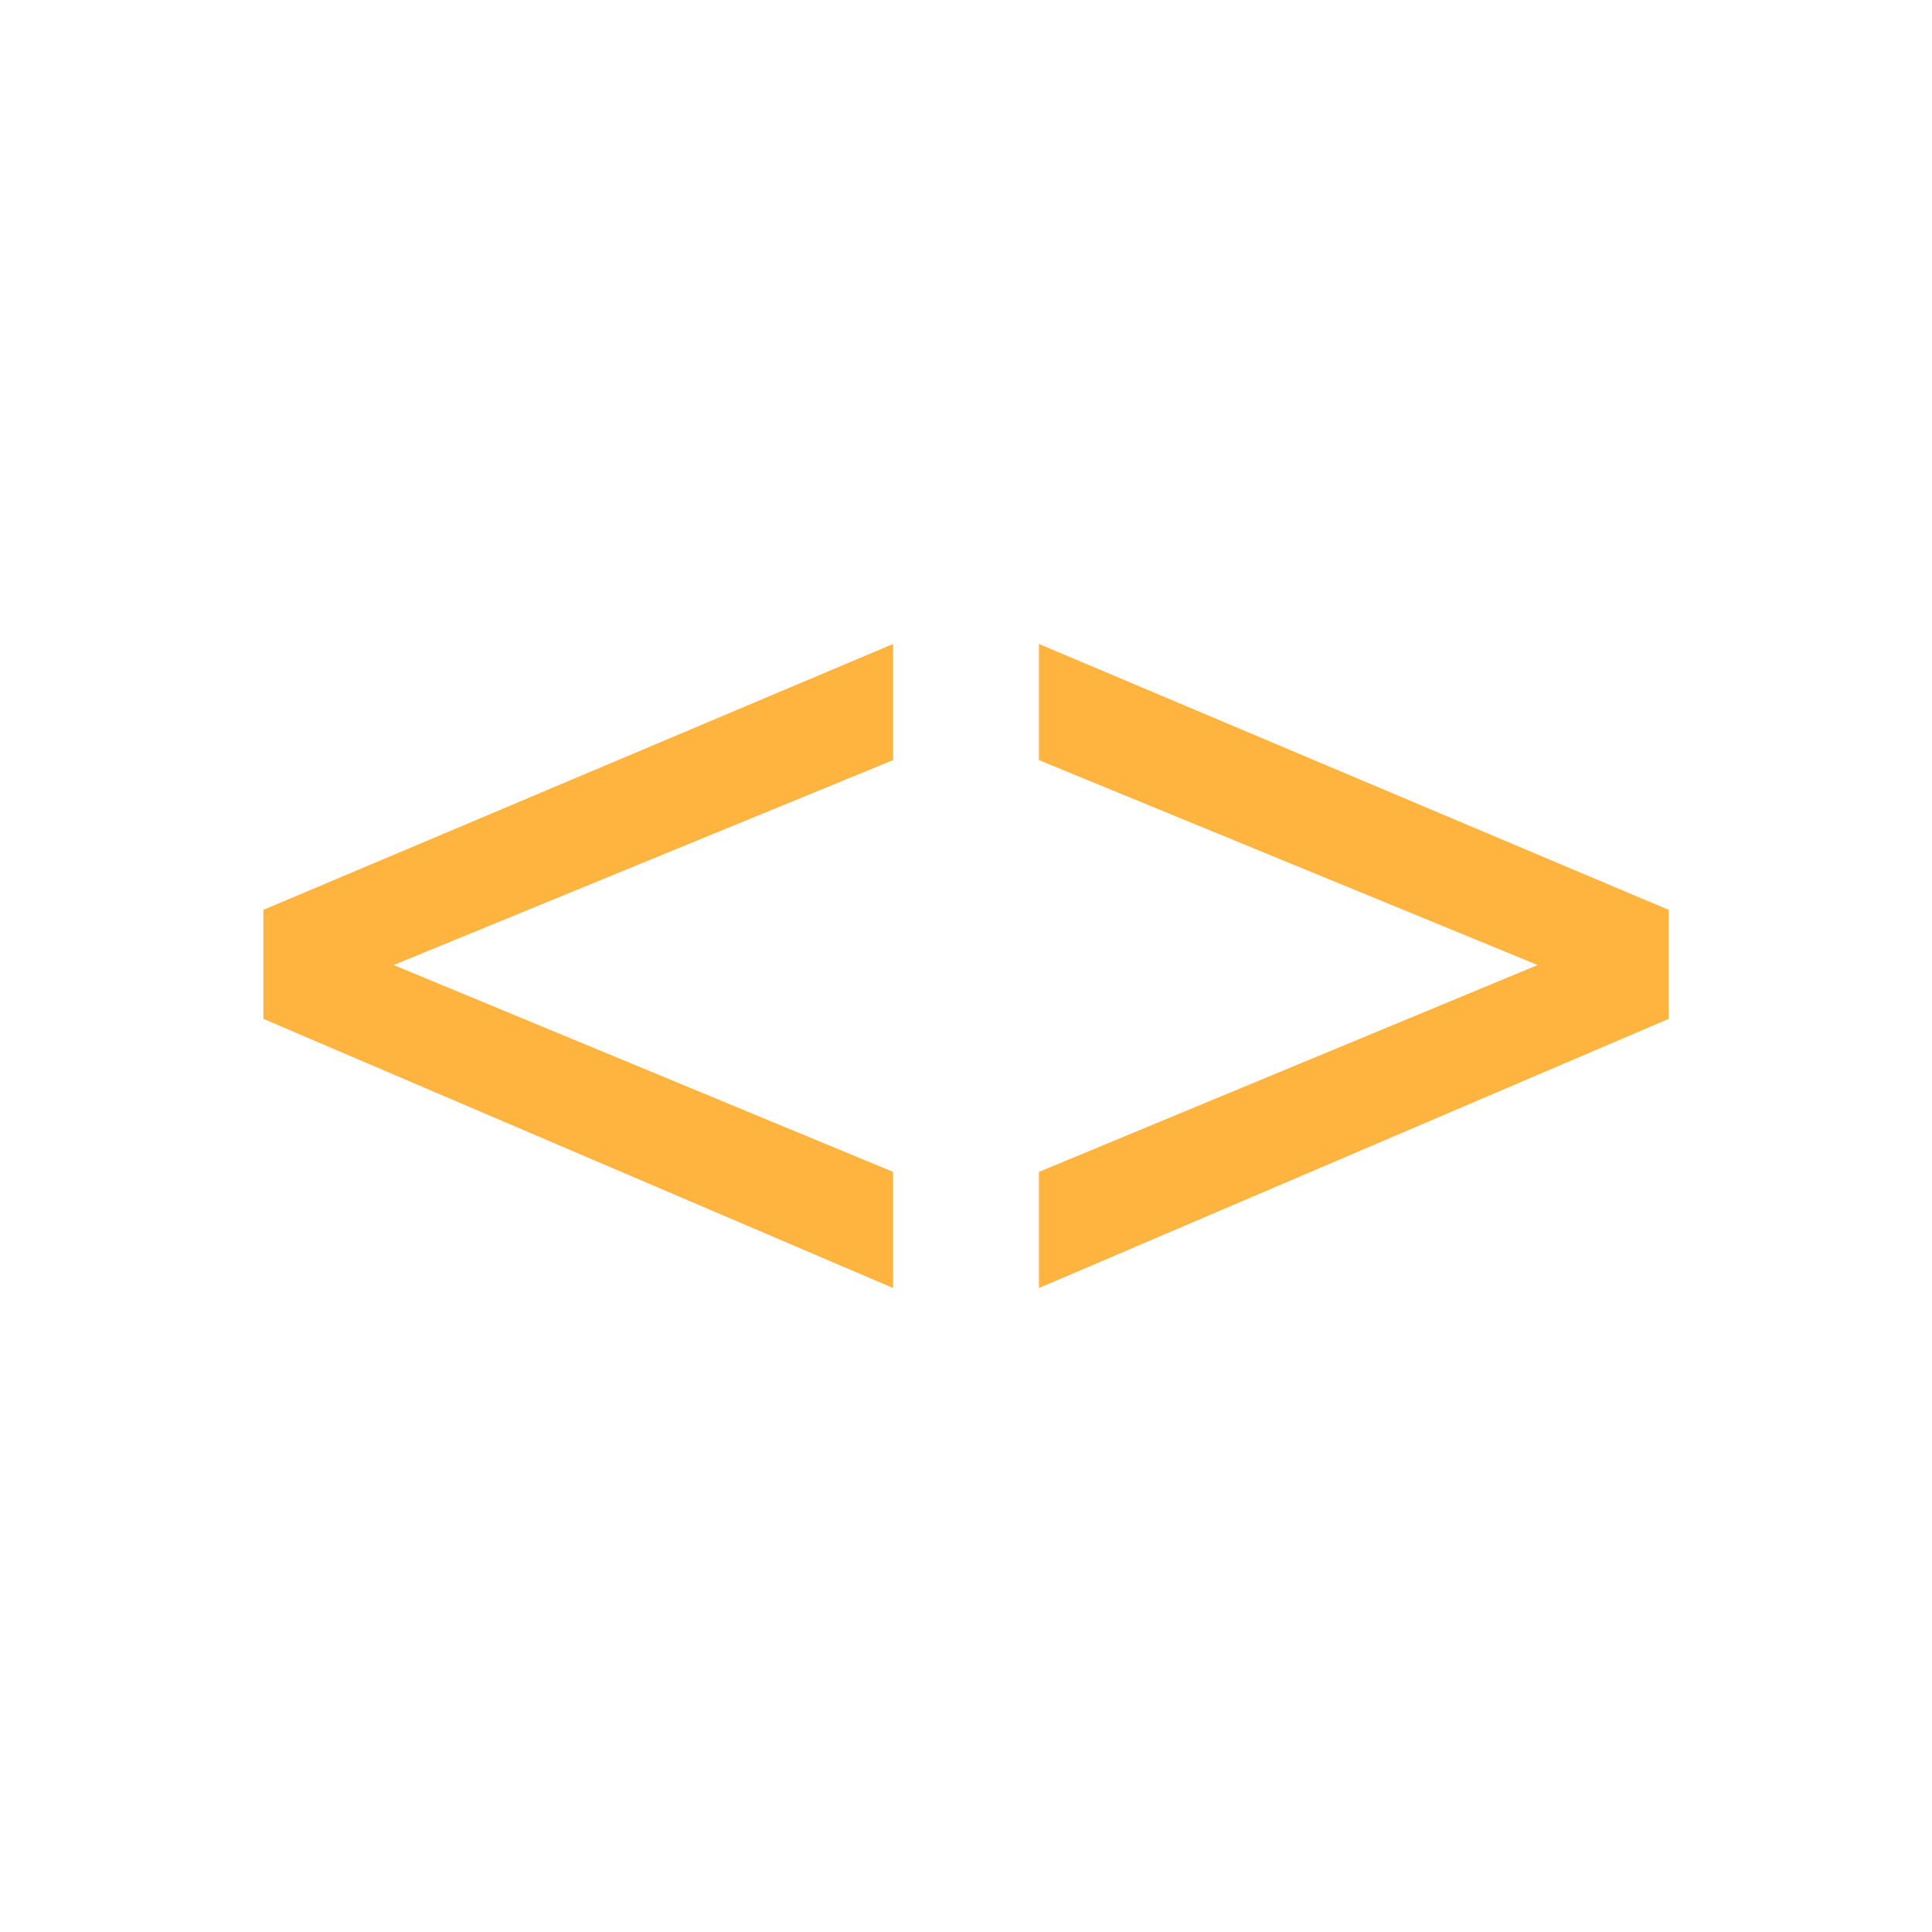 <?xml version="1.0" encoding="utf-8"?>
<!-- Generator: Adobe Illustrator 15.1.0, SVG Export Plug-In . SVG Version: 6.00 Build 0)  -->
<!DOCTYPE svg PUBLIC "-//W3C//DTD SVG 1.1//EN" "http://www.w3.org/Graphics/SVG/1.1/DTD/svg11.dtd">
<svg version="1.1" id="main" xmlns="http://www.w3.org/2000/svg" xmlns:xlink="http://www.w3.org/1999/xlink" x="0px" y="0px"
	 width="16px" height="16px" viewBox="0 0 16 16" enable-background="new 0 0 16 16" xml:space="preserve">
<g id="folder-open" display="none">
	<polygon display="inline" fill="#FFFFFF" points="4.5,9 9.5,9 9.5,4 	"/>
</g>
<g id="folder-close" display="none">
	<polygon display="inline" fill="#FFFFFF" points="6,11.303 9.535,7.768 6,4.232 	"/>
</g>
<g id="JSON" display="none">
	<g display="inline">
		<path fill="#FFB440" d="M3.107,7.56c0.276-0.007,0.5-0.081,0.674-0.223C3.955,7.195,4.07,7.001,4.127,6.754
			s0.088-0.669,0.091-1.268c0.003-0.598,0.014-0.991,0.032-1.182c0.032-0.301,0.092-0.542,0.18-0.725
			c0.088-0.183,0.196-0.329,0.325-0.438C4.885,3.033,5.049,2.949,5.25,2.893c0.136-0.036,0.358-0.054,0.666-0.054h0.301v0.843H6.05
			c-0.373,0-0.62,0.067-0.741,0.201c-0.122,0.135-0.183,0.435-0.183,0.9c0,0.938-0.02,1.53-0.059,1.777
			c-0.064,0.384-0.175,0.679-0.33,0.887C4.581,7.654,4.337,7.839,4.004,8c0.394,0.165,0.68,0.416,0.856,0.755
			c0.178,0.338,0.266,0.893,0.266,1.662c0,0.698,0.007,1.114,0.021,1.246c0.029,0.244,0.101,0.414,0.217,0.511
			c0.117,0.097,0.345,0.145,0.685,0.145h0.167v0.843H5.916c-0.351,0-0.605-0.028-0.763-0.086c-0.229-0.082-0.419-0.215-0.569-0.399
			s-0.248-0.418-0.293-0.701c-0.044-0.282-0.069-0.746-0.072-1.391S4.185,9.493,4.127,9.246S3.955,8.804,3.781,8.661
			C3.607,8.518,3.383,8.442,3.107,8.436V7.56z"/>
		<path fill="#FFB440" d="M12.893,7.56v0.876c-0.275,0.007-0.5,0.082-0.674,0.226c-0.174,0.143-0.289,0.337-0.346,0.582
			c-0.058,0.246-0.088,0.667-0.092,1.266c-0.004,0.598-0.014,0.991-0.032,1.182c-0.032,0.304-0.093,0.547-0.181,0.728
			c-0.087,0.181-0.195,0.326-0.324,0.435c-0.129,0.109-0.293,0.192-0.494,0.25c-0.137,0.039-0.357,0.059-0.666,0.059H9.783v-0.843
			h0.166c0.373,0,0.62-0.067,0.742-0.201c0.121-0.135,0.182-0.436,0.182-0.905c0-0.895,0.017-1.463,0.049-1.702
			c0.057-0.397,0.172-0.716,0.344-0.954c0.172-0.237,0.416-0.423,0.73-0.556c-0.412-0.196-0.701-0.457-0.87-0.781
			s-0.253-0.871-0.253-1.641c0-0.698-0.008-1.115-0.026-1.252c-0.024-0.239-0.096-0.407-0.212-0.502
			c-0.117-0.095-0.345-0.143-0.686-0.143H9.783V2.839h0.301c0.352,0,0.605,0.028,0.763,0.086c0.229,0.078,0.419,0.211,0.569,0.397
			c0.15,0.186,0.248,0.421,0.293,0.703c0.045,0.283,0.068,0.747,0.072,1.392s0.034,1.089,0.092,1.334
			c0.057,0.246,0.172,0.44,0.346,0.583C12.393,7.478,12.617,7.553,12.893,7.56z"/>
	</g>
</g>
<g id="JavaScript" display="none">
	<g display="inline">
		<path fill="#FFB440" d="M2.028,9.703l0.94-0.129c0.025,0.602,0.138,1.013,0.338,1.234c0.201,0.223,0.478,0.334,0.833,0.334
			c0.261,0,0.487-0.061,0.677-0.18c0.19-0.121,0.32-0.283,0.392-0.49c0.072-0.205,0.107-0.533,0.107-0.984V4.063h1.042v5.366
			c0,0.659-0.08,1.169-0.239,1.53c-0.16,0.362-0.412,0.638-0.758,0.828c-0.345,0.189-0.751,0.284-1.216,0.284
			c-0.691,0-1.22-0.198-1.587-0.597C2.19,11.078,2.014,10.486,2.028,9.703z"/>
		<path fill="#FFB440" d="M7.705,9.407l0.982-0.086c0.047,0.394,0.155,0.718,0.325,0.97s0.435,0.457,0.792,0.611
			c0.358,0.156,0.761,0.234,1.209,0.234c0.397,0,0.748-0.059,1.053-0.178c0.304-0.117,0.53-0.279,0.68-0.486
			c0.148-0.205,0.223-0.43,0.223-0.674c0-0.246-0.072-0.463-0.215-0.646c-0.144-0.185-0.38-0.34-0.709-0.465
			c-0.212-0.082-0.679-0.21-1.402-0.384C9.92,8.13,9.413,7.966,9.123,7.812C8.747,7.615,8.467,7.371,8.282,7.079
			C8.098,6.787,8.006,6.46,8.006,6.099c0-0.397,0.113-0.769,0.338-1.115c0.225-0.345,0.555-0.607,0.988-0.787
			c0.434-0.179,0.915-0.269,1.445-0.269c0.583,0,1.099,0.094,1.544,0.282c0.446,0.188,0.789,0.465,1.028,0.83
			c0.24,0.365,0.369,0.779,0.387,1.241l-0.999,0.075c-0.054-0.498-0.235-0.874-0.545-1.128s-0.768-0.381-1.372-0.381
			c-0.631,0-1.09,0.115-1.378,0.347C9.154,5.424,9.01,5.703,9.01,6.029c0,0.283,0.103,0.516,0.307,0.698
			c0.2,0.183,0.724,0.37,1.571,0.562c0.847,0.191,1.428,0.359,1.742,0.502c0.459,0.211,0.797,0.479,1.016,0.803
			c0.218,0.324,0.327,0.697,0.327,1.119c0,0.42-0.12,0.814-0.359,1.186c-0.24,0.369-0.585,0.658-1.034,0.863
			c-0.449,0.207-0.955,0.31-1.518,0.31c-0.712,0-1.31-0.104-1.791-0.312s-0.859-0.52-1.133-0.938
			C7.863,10.405,7.719,9.934,7.705,9.407z"/>
	</g>
</g>
<g id="HTML">
	<g>
		<path fill="#FFB440" d="M2.181,8.438V7.535l5.215-2.202v0.962L3.26,7.992l4.136,1.713v0.962L2.181,8.438z"/>
		<path fill="#FFB440" d="M13.819,8.438l-5.215,2.229V9.705l4.13-1.713l-4.13-1.697V5.333l5.215,2.202V8.438z"/>
	</g>
</g>
</svg>
